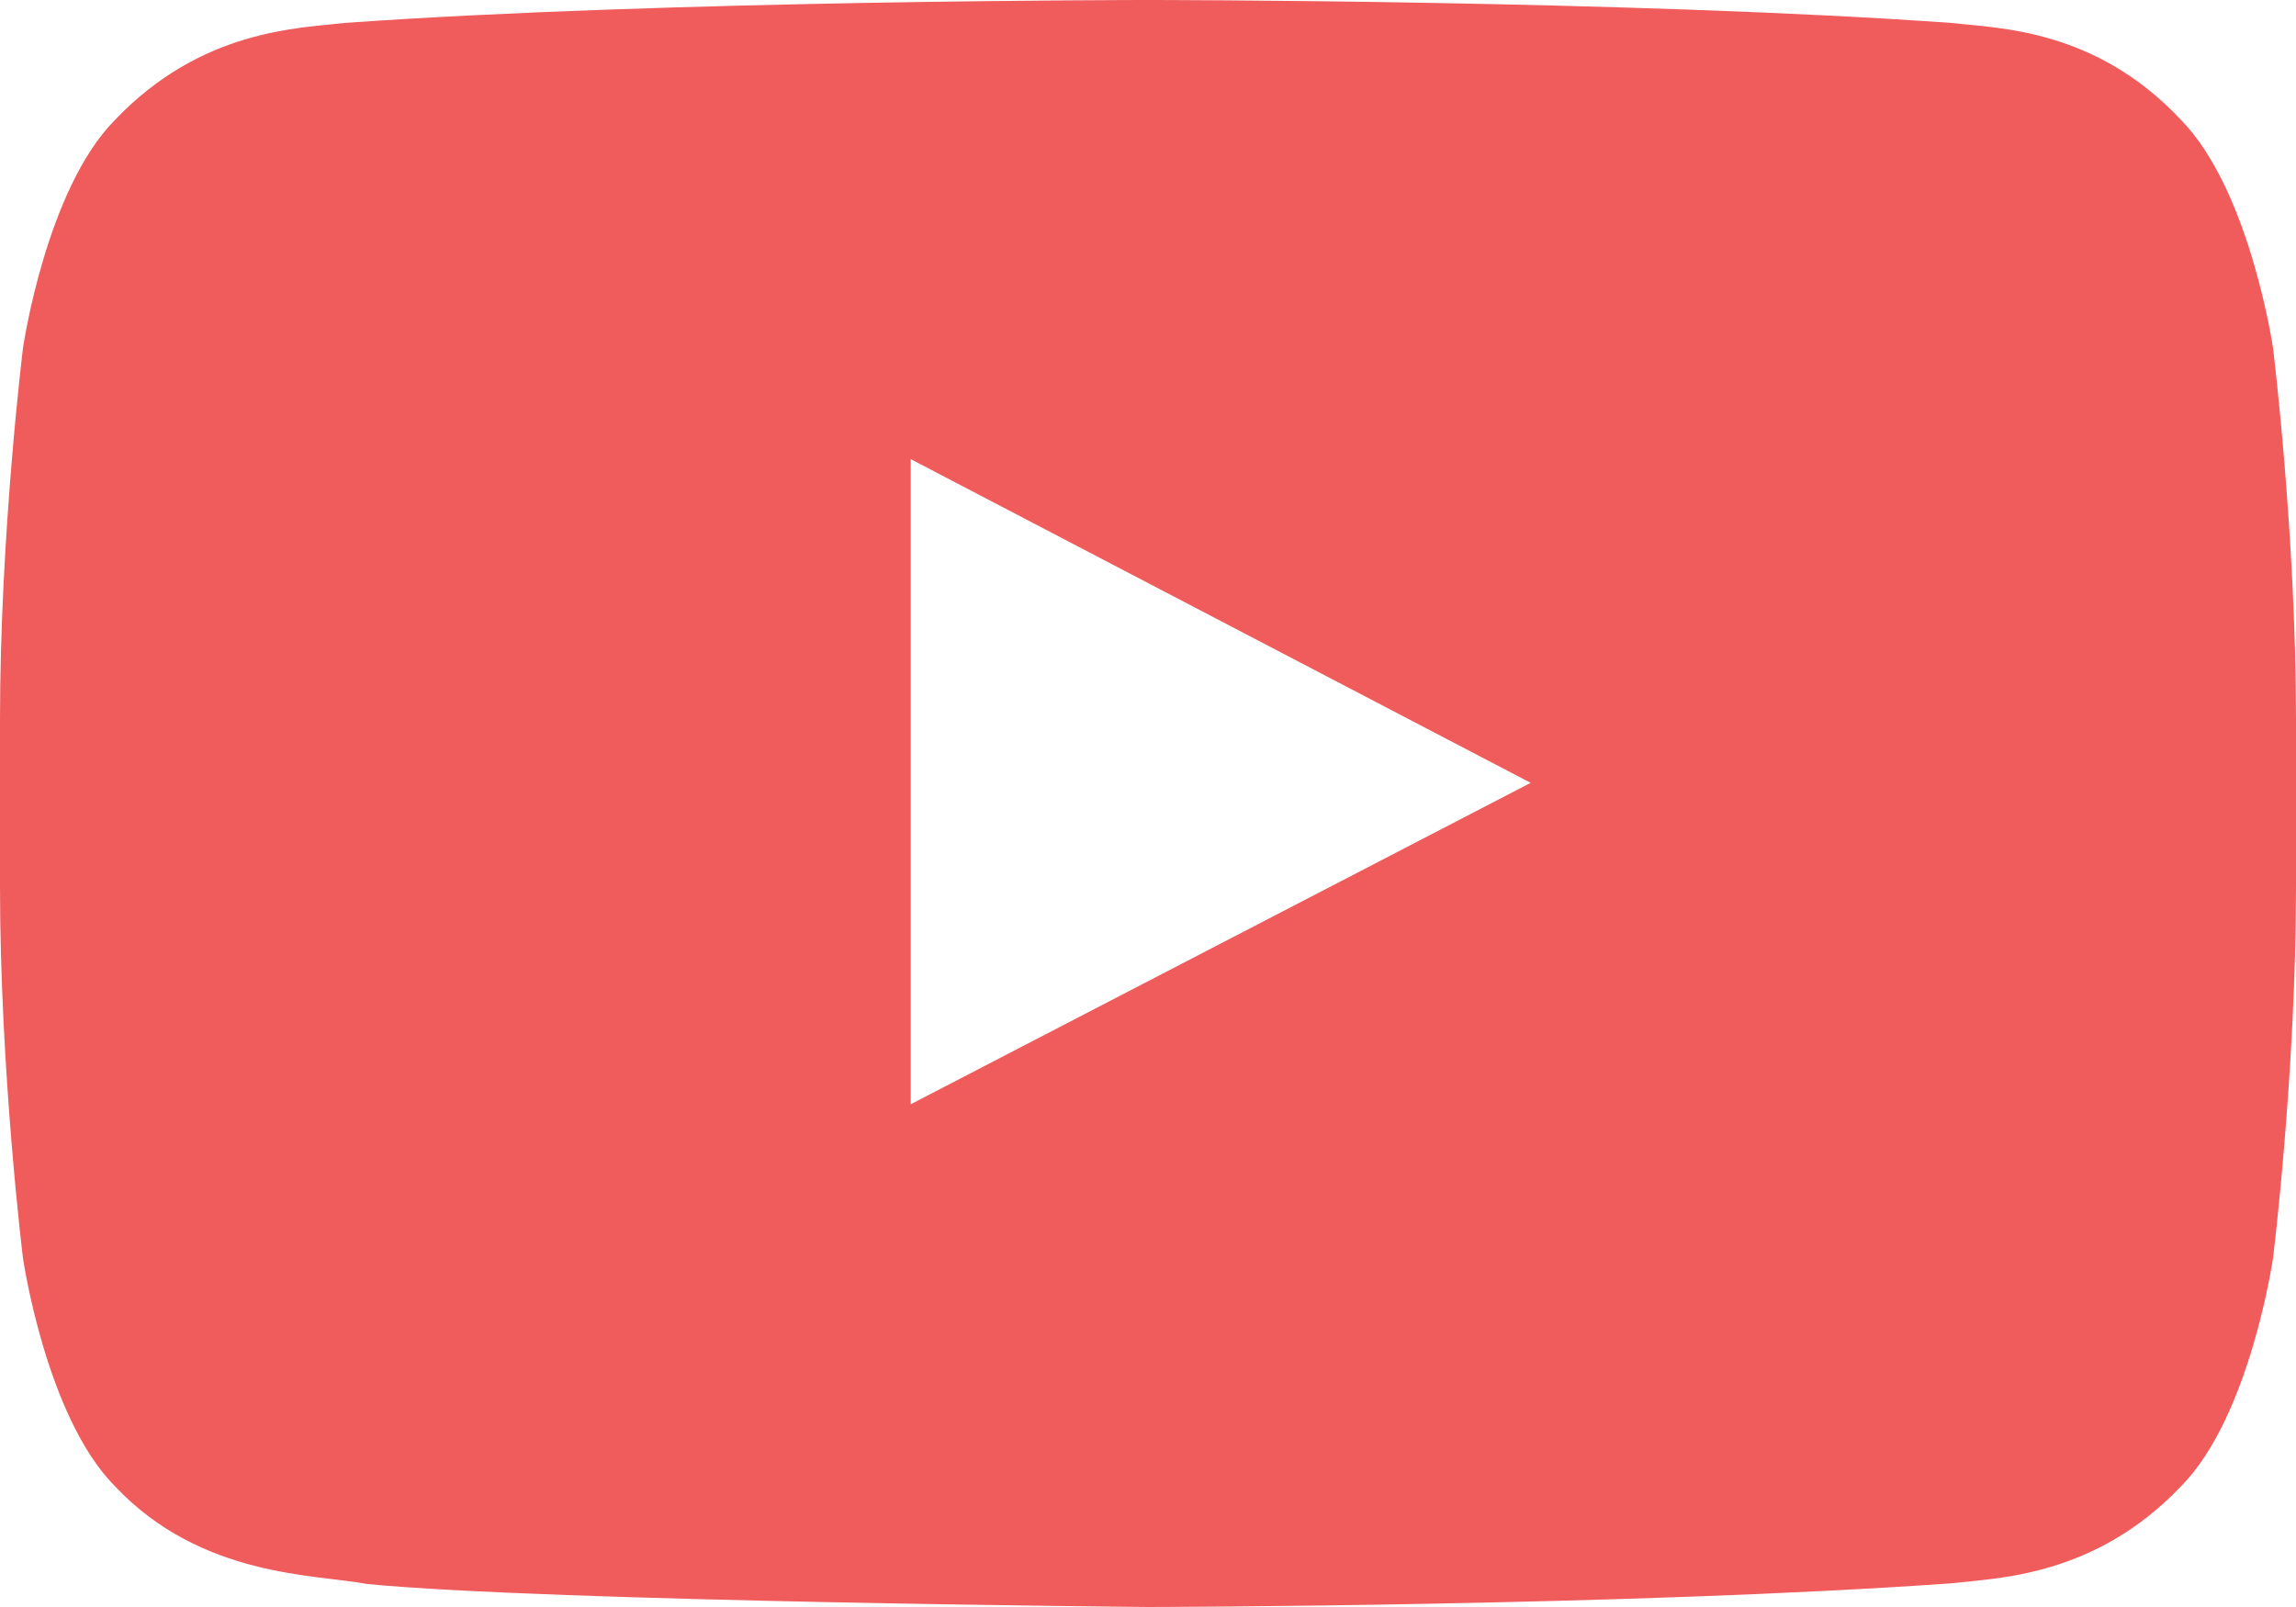 <svg width="30" height="21" viewBox="0 0 30 21" xmlns="http://www.w3.org/2000/svg"><desc>YouTube Icon</desc><path d="M29.7 4.55s-.3-2.06-1.2-2.98C27.38.37 26.1.37 25.5.3 21.3 0 15 0 15 0S8.7 0 4.5.3c-.59.07-1.87.08-3 1.27C.6 2.48.3 4.55.3 4.55S0 6.98 0 9.41v2.17c0 2.43.3 4.86.3 4.86s.3 2.07 1.2 2.98c1.13 1.2 2.63 1.15 3.3 1.28 2.4.23 10.2.3 10.2.3s6.3-.01 10.5-.31c.59-.07 1.87-.08 3-1.27.9-.91 1.2-2.98 1.2-2.98s.3-2.43.3-4.86V9.41c0-2.43-.3-4.86-.3-4.86zm-17.8 9.9V6l8.1 4.23-8.1 4.2z" fill="#f05b5b"/></svg>